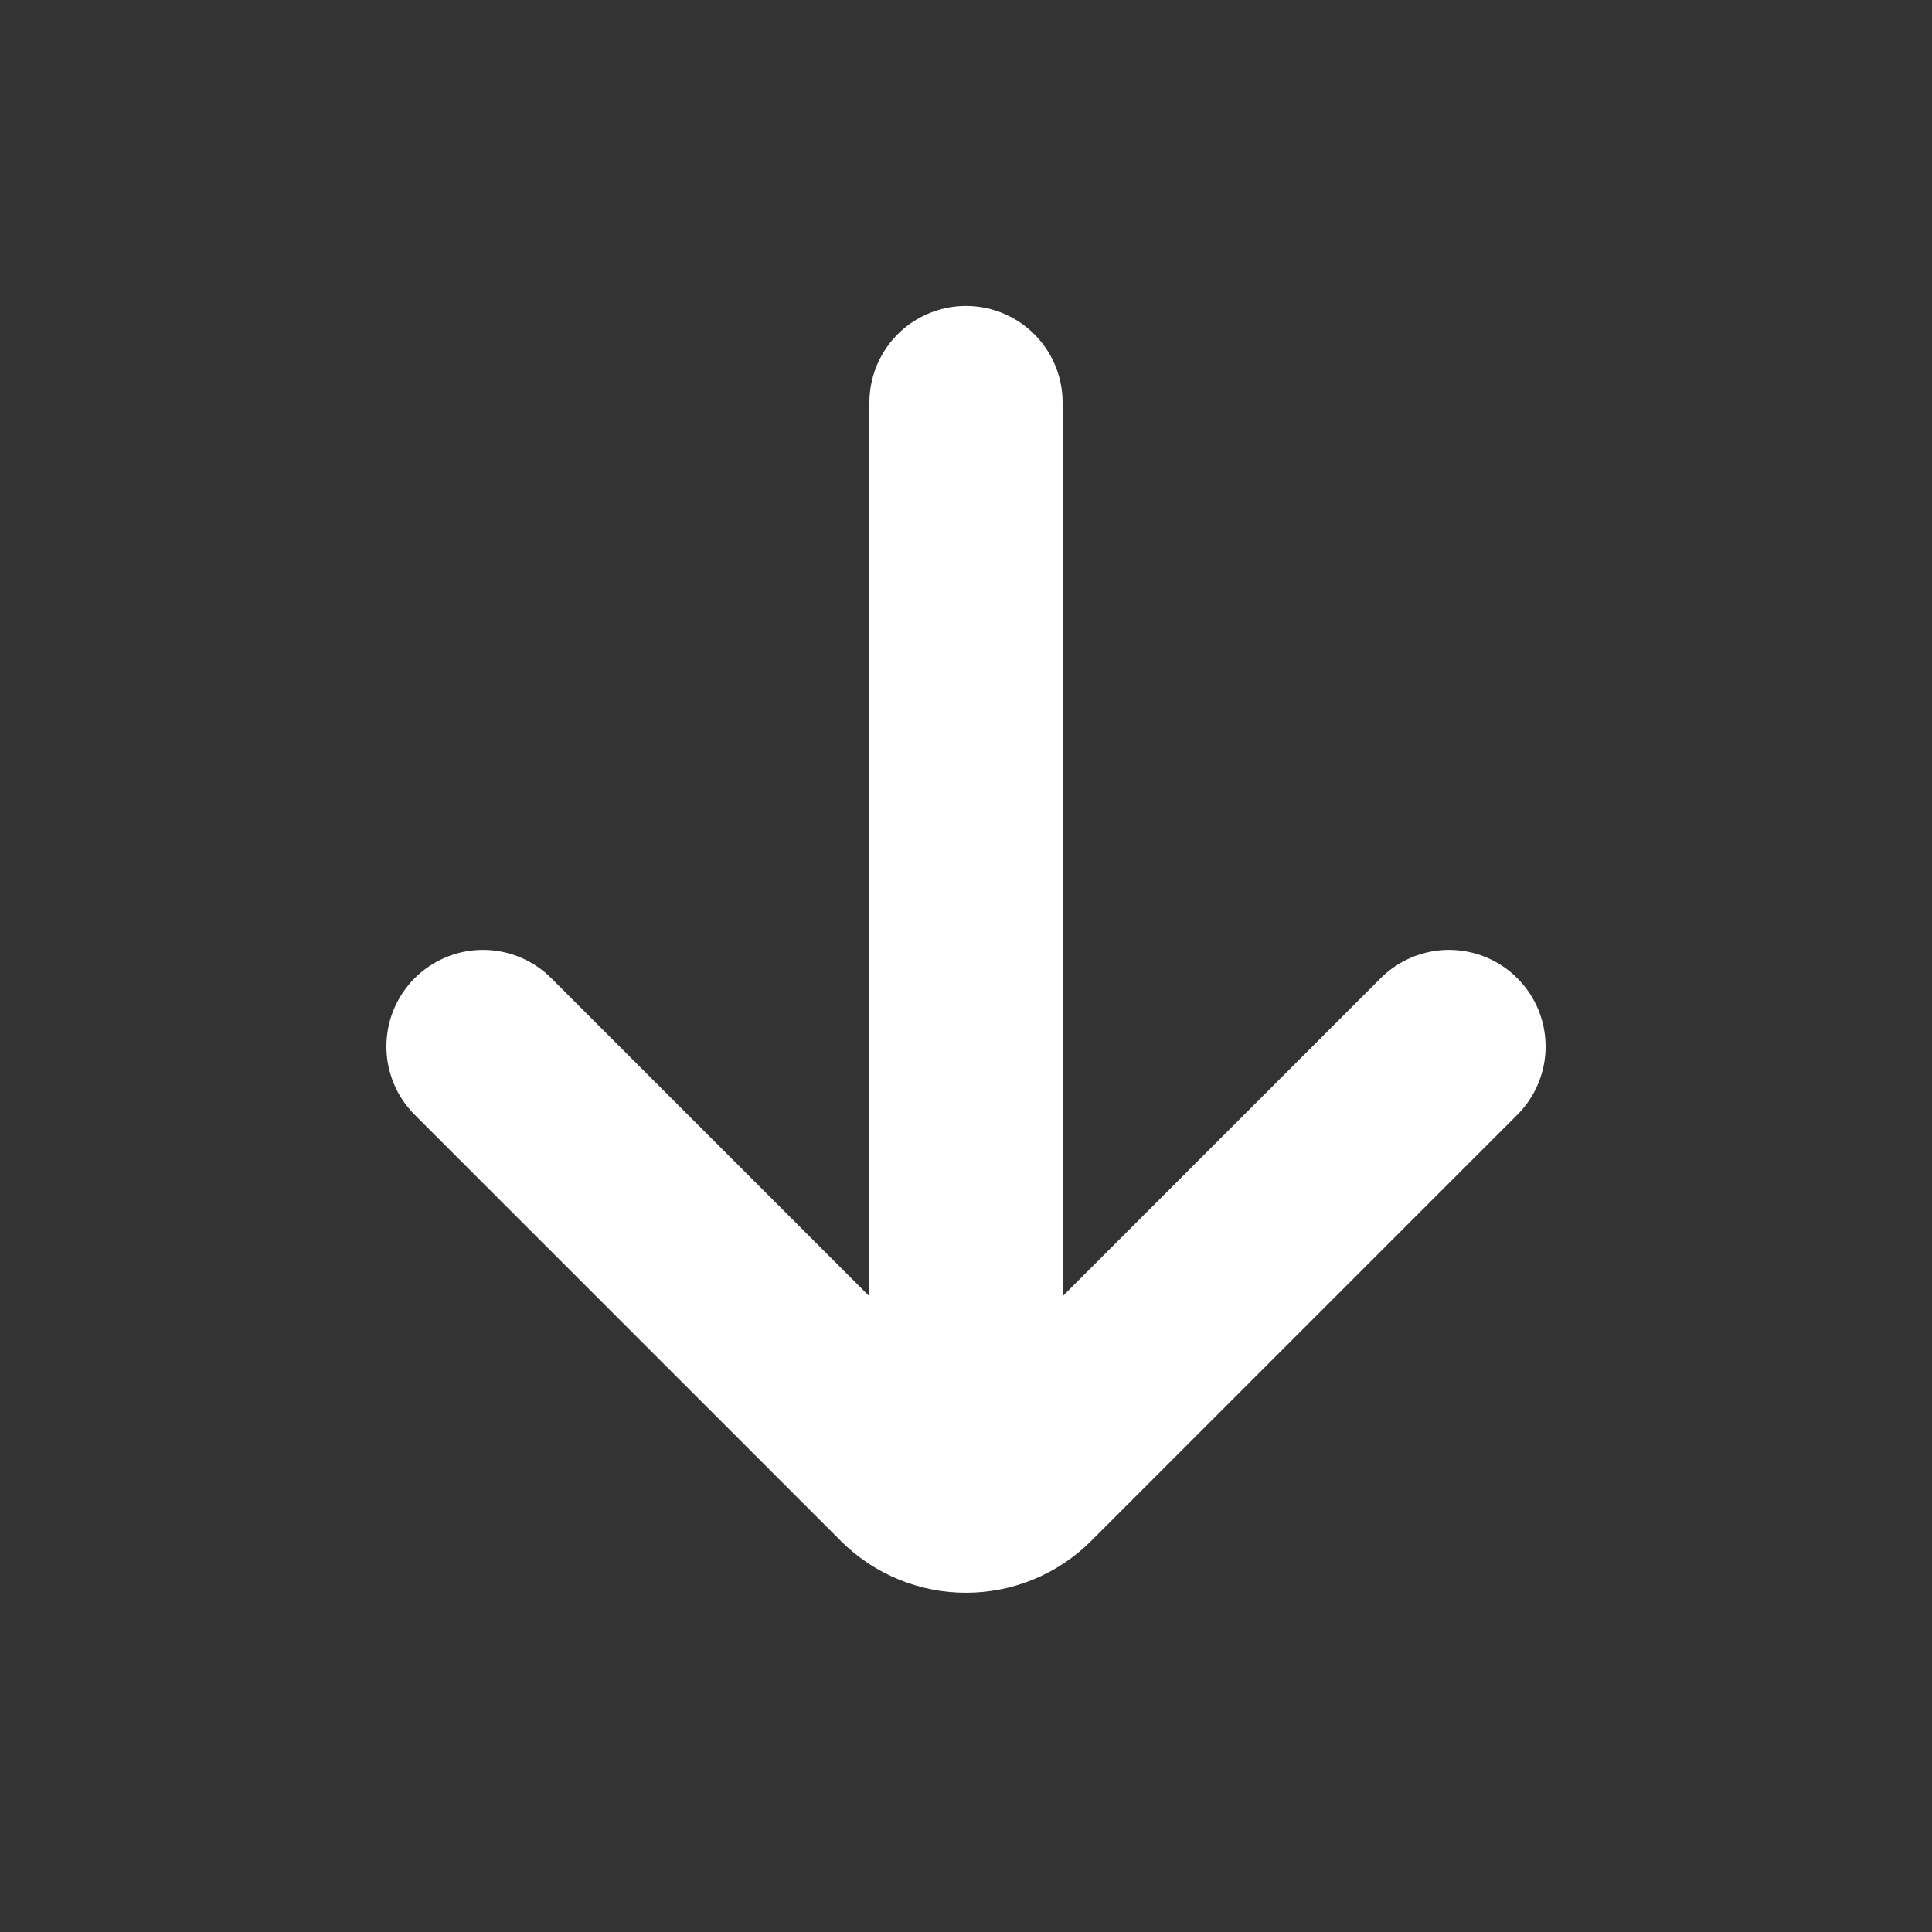 <svg width="20" height="20" viewBox="0 0 20 20" fill="none" xmlns="http://www.w3.org/2000/svg">
<rect x="0" y="0" width="20" height="20" fill="#333333" stroke="none"/>
<path d="M10 4.167L10 15M15 10.833L10.589 15.244C10.264 15.569 9.736 15.569 9.411 15.244L5 10.833" stroke="white" stroke-width="2" stroke-linecap="round"/>
</svg>
